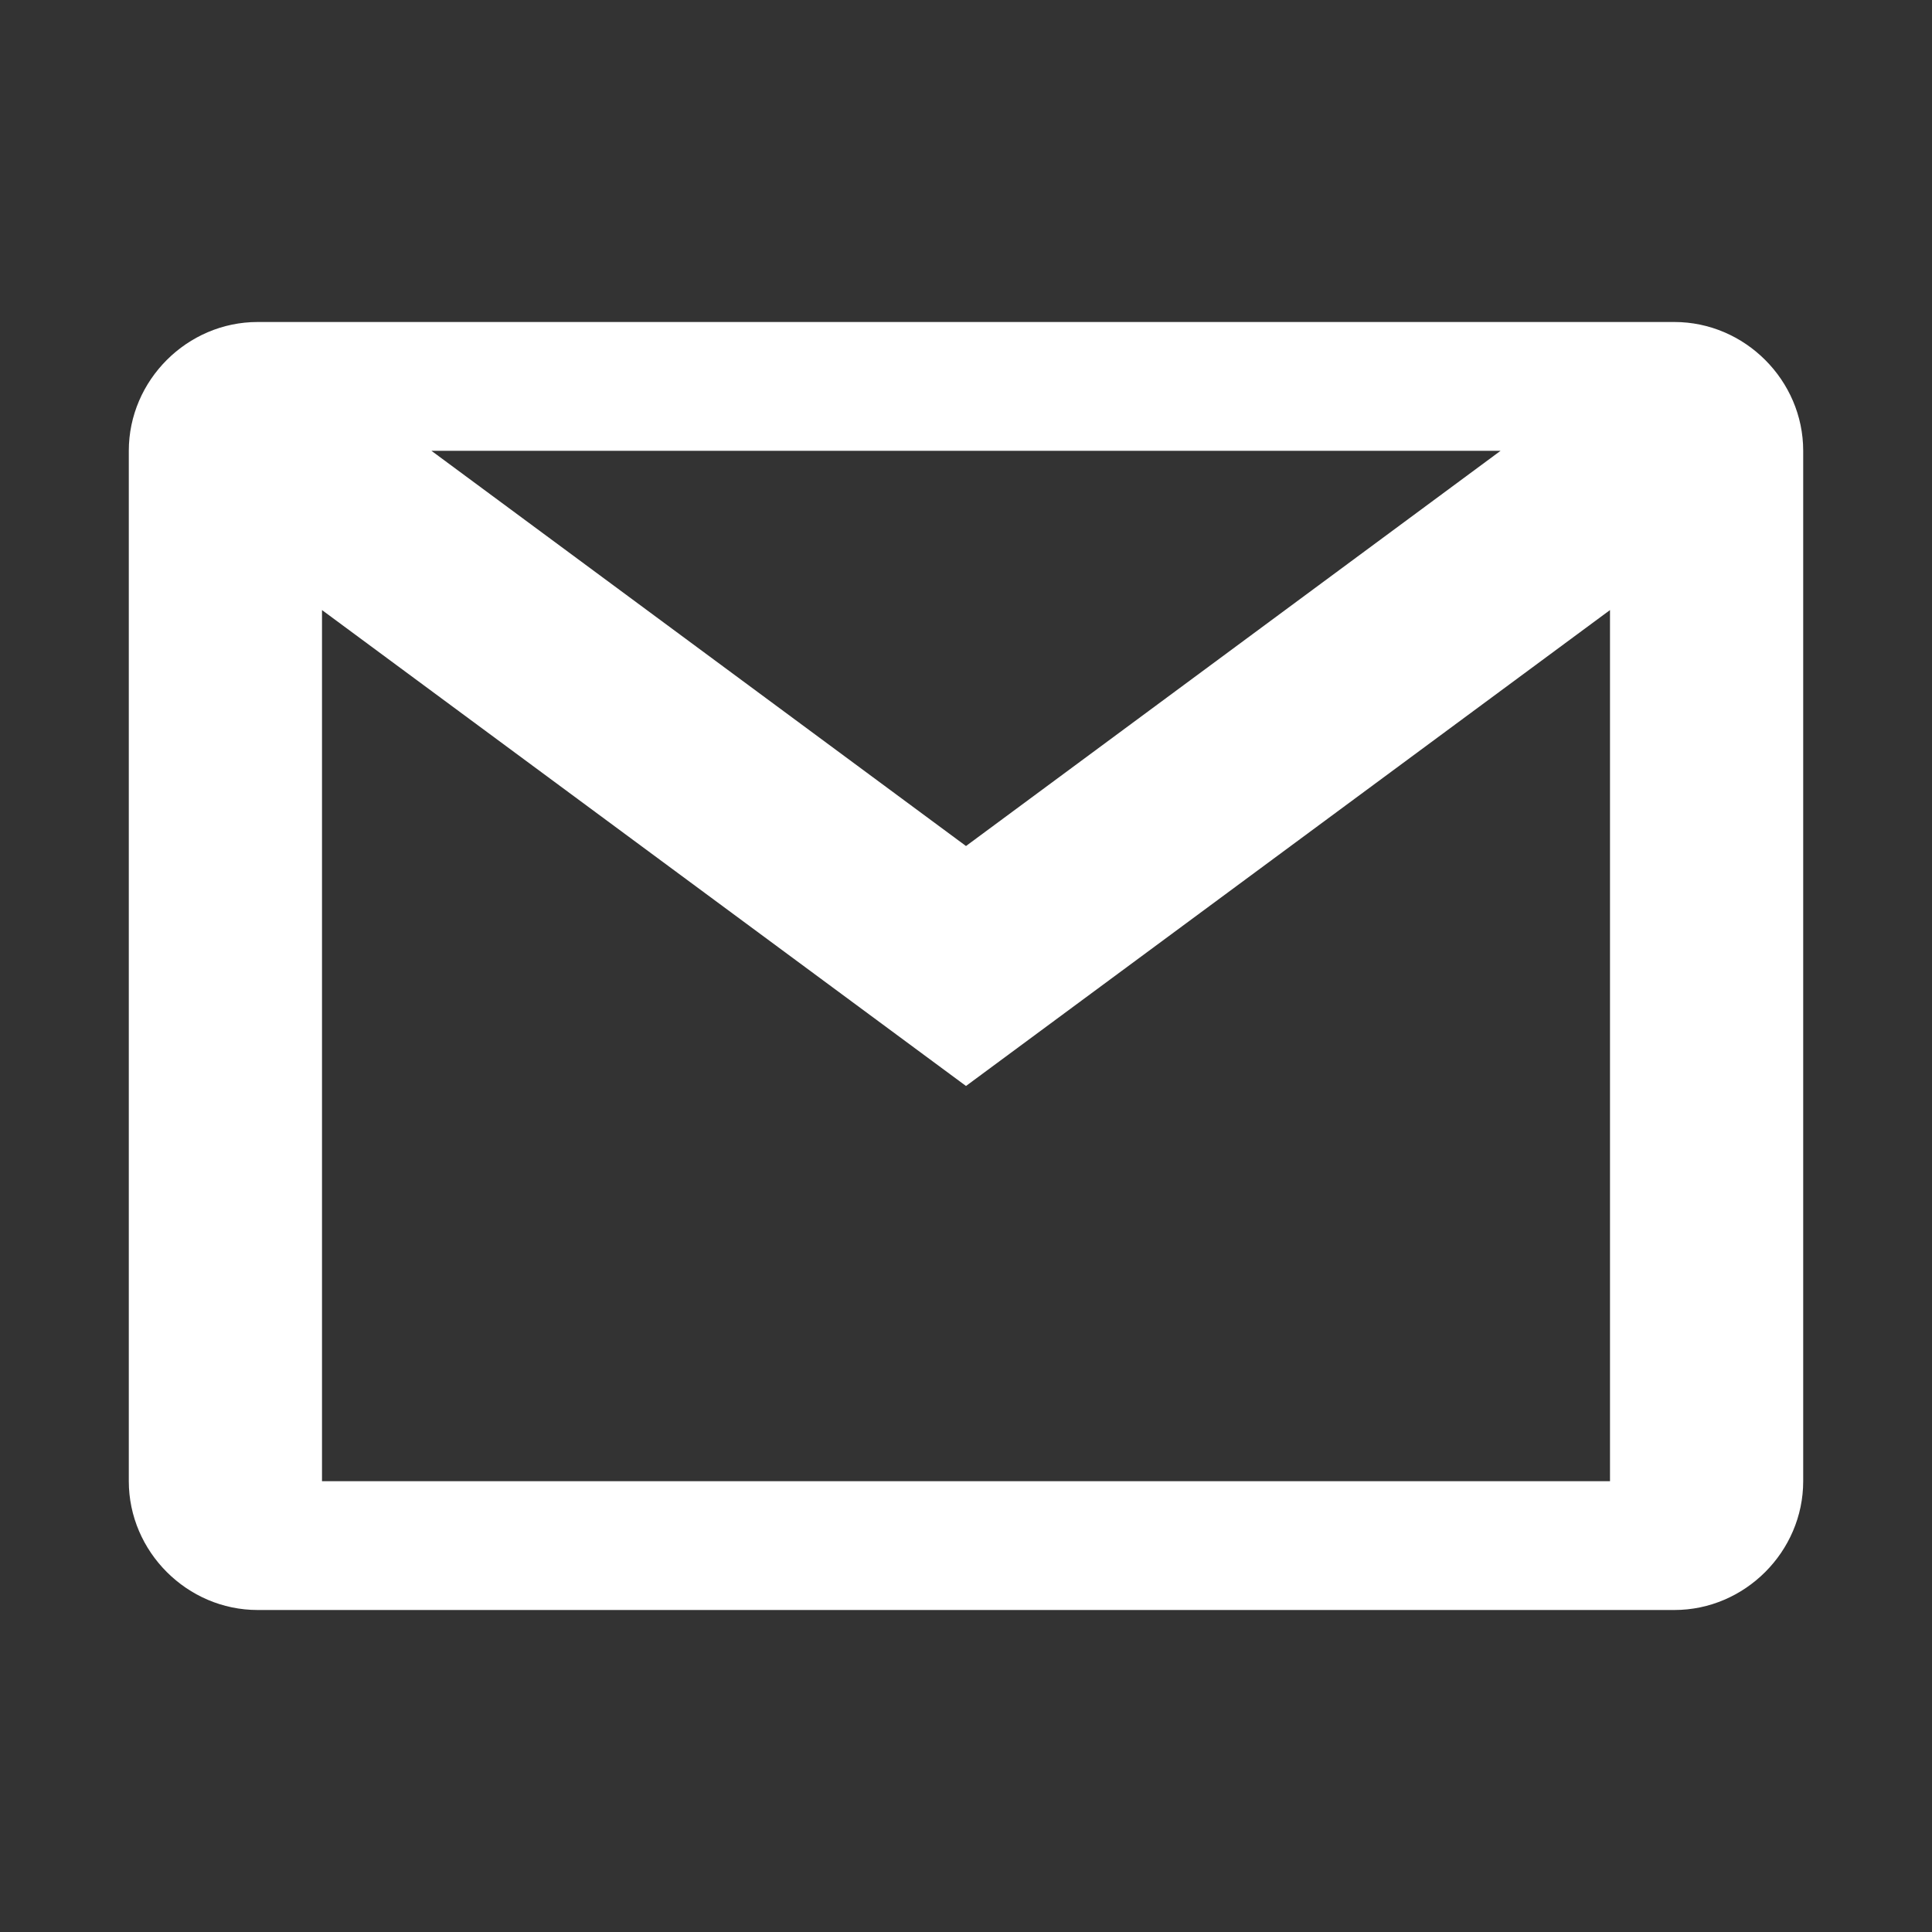 <?xml version="1.0" encoding="UTF-8"?>
<svg xmlns="http://www.w3.org/2000/svg" xmlns:xlink="http://www.w3.org/1999/xlink" viewBox="0 0 30 30" width="30px" height="30px">
  <rect x="0" y="0" width="30" height="30" fill="#333333" stroke="none"/>
  <g id="surface784047">
    <path style=" stroke:none;fill-rule:nonzero;fill:rgb(100%,100%,100%);fill-opacity:1;" d="M 4 5 C 2.906 5 2 5.906 2 7 L 2 23 C 2 24.094 2.906 25 4 25 L 26 25 C 27.094 25 28 24.094 28 23 L 28 7 C 28 5.906 27.094 5 26 5 Z M 6.699 7 L 23.301 7 L 15 13.137 Z M 5 9.473 L 15 16.863 L 25 9.473 L 25 23 L 5 23 Z M 5 9.473 " />
  </g>
</svg>